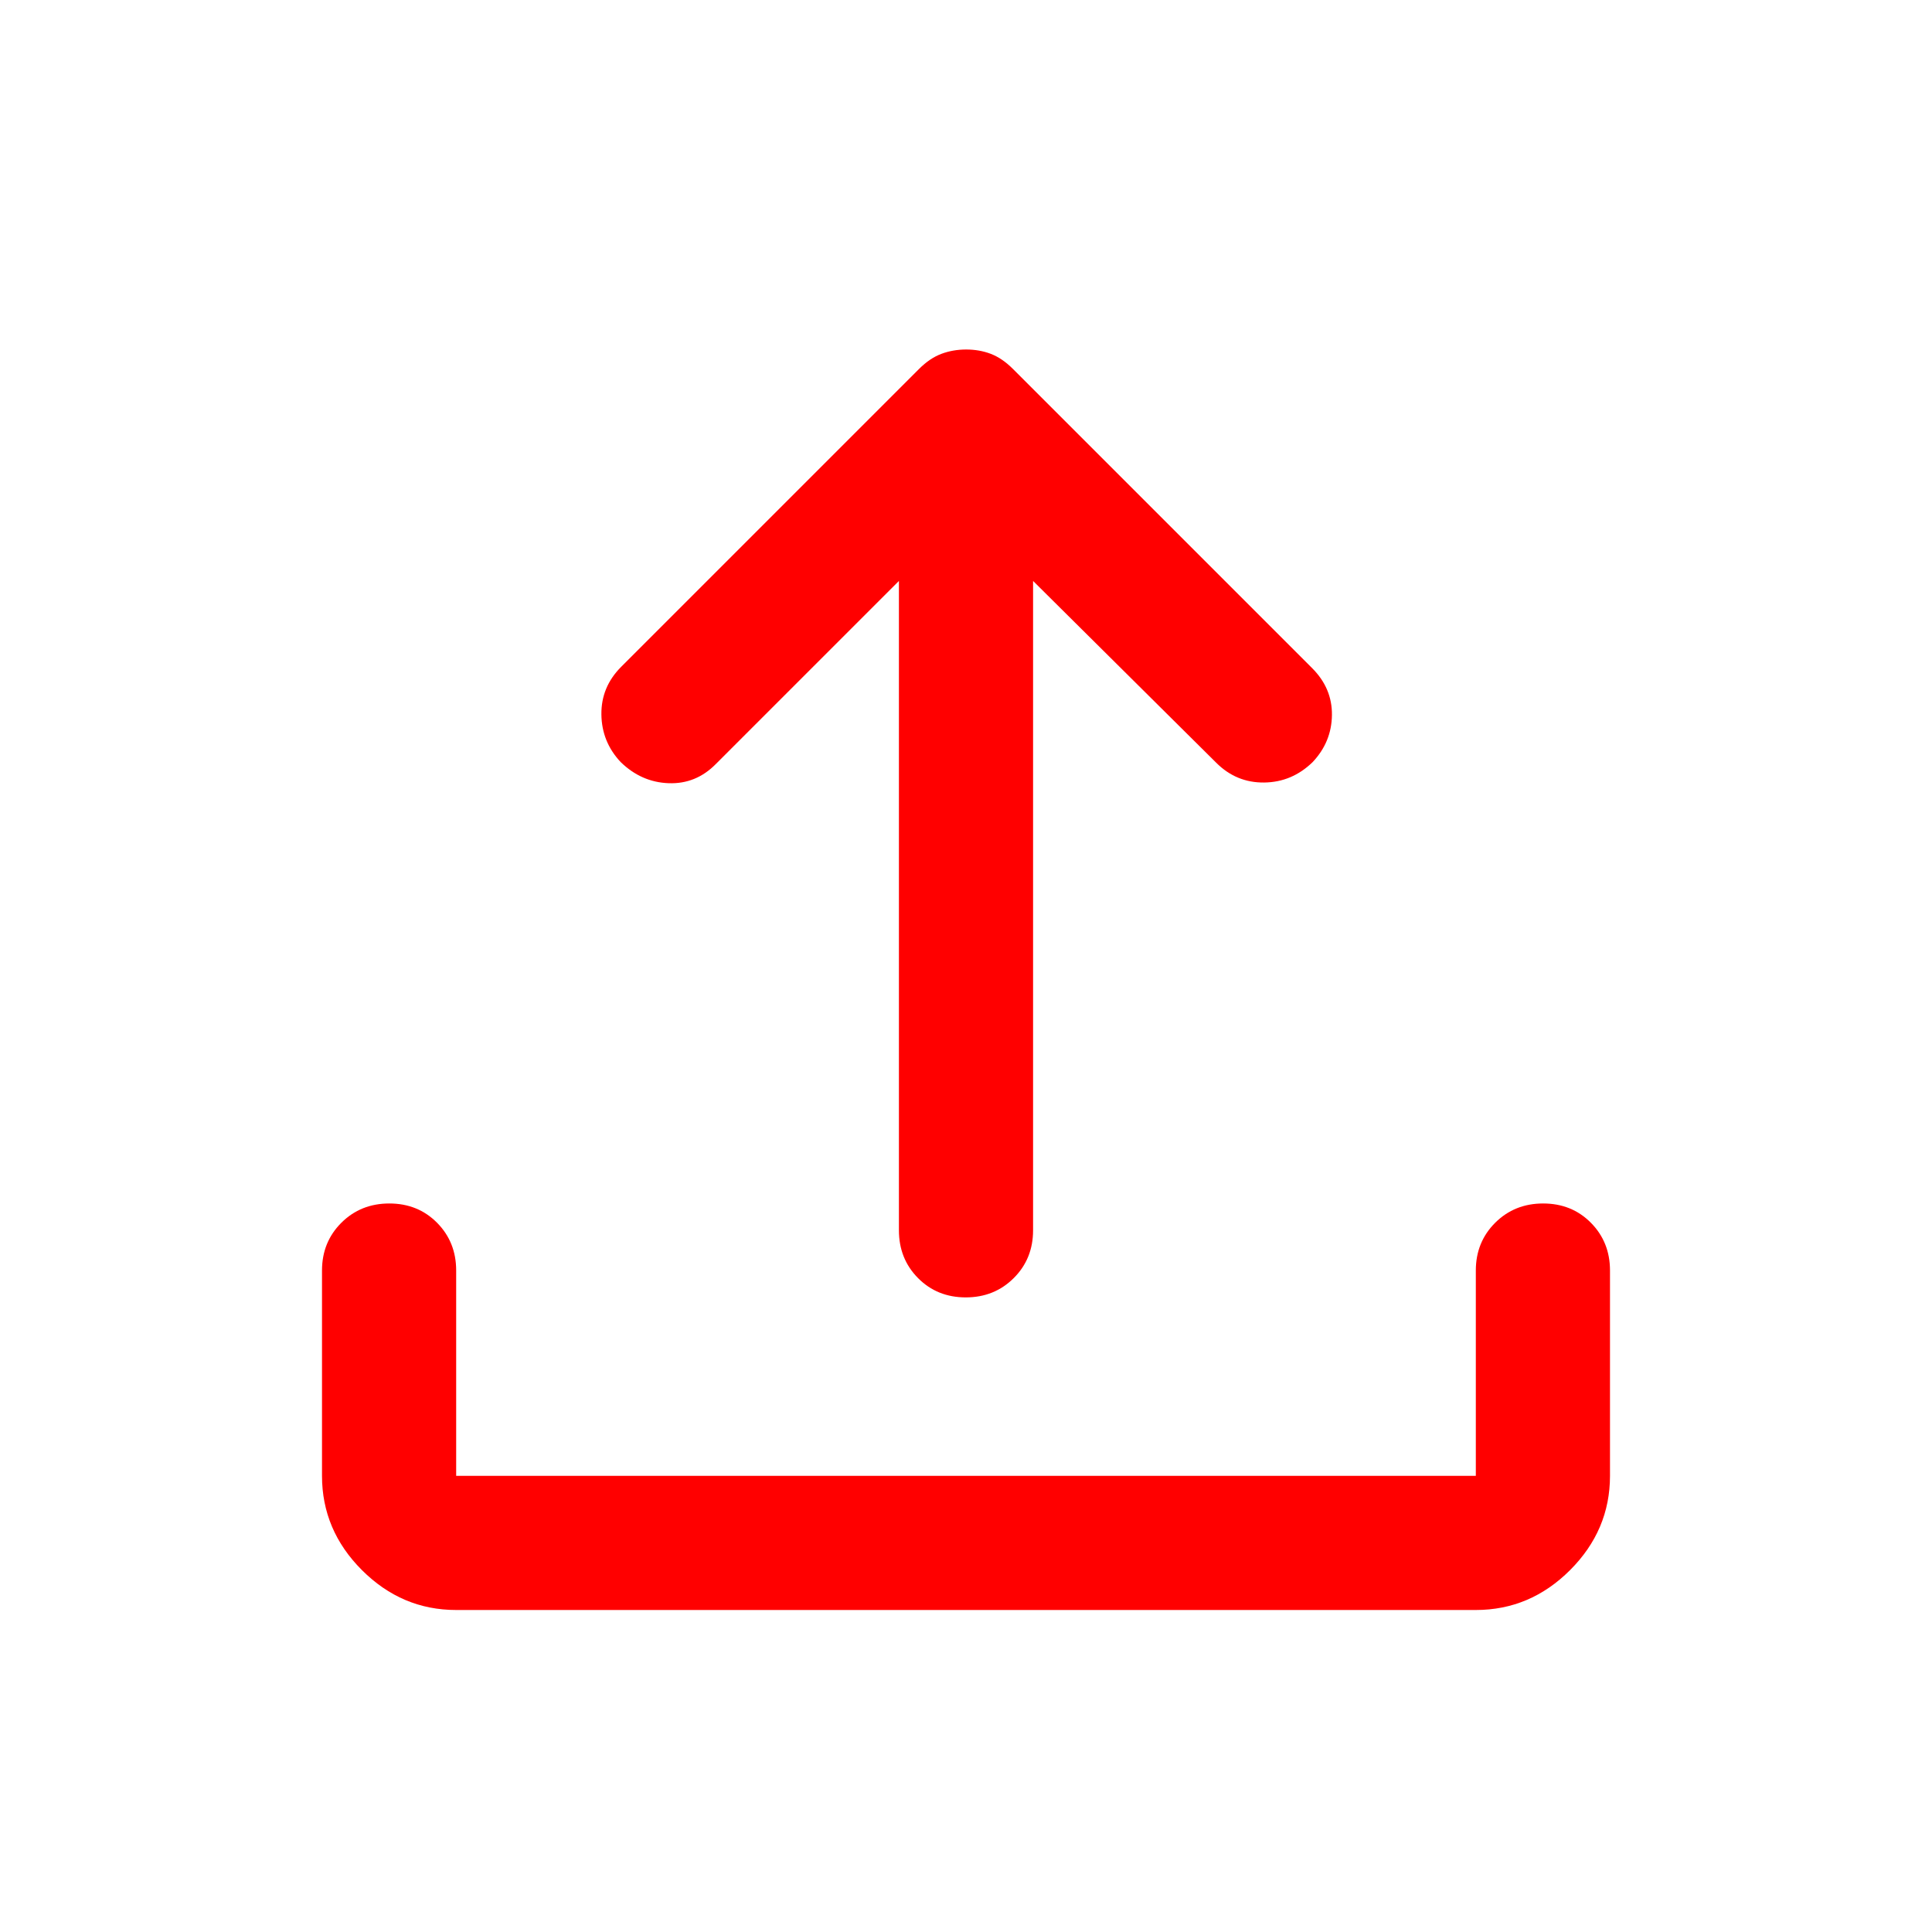 <svg xmlns="http://www.w3.org/2000/svg" height="40px" viewBox="0 -960 960 960" width="40px" fill="red"><path d="M226.67-160q-27 0-46.84-19.83Q160-199.67 160-226.67v-102q0-14.16 9.62-23.75 9.61-9.58 23.83-9.58 14.22 0 23.72 9.58 9.5 9.59 9.5 23.75v102h506.66v-102q0-14.16 9.62-23.75 9.62-9.58 23.83-9.58 14.22 0 23.72 9.58 9.5 9.59 9.5 23.75v102q0 27-19.83 46.84Q760.33-160 733.33-160H226.67Zm220-511.33-91 91q-9.87 10-23.44 9.5-13.56-.5-23.82-10.5-9.41-10-9.58-23.67-.16-13.67 9.84-23.67l148-148q5.33-5.33 11.09-7.5 5.75-2.16 12.33-2.16t12.24 2.16q5.67 2.17 11 7.5L652-628q10 10 9.83 23.33-.16 13.34-9.57 23.34-10.26 10-24.09 10.16-13.84.17-23.84-9.83l-91-90.33v322.66q0 14.17-9.61 23.75-9.62 9.59-23.84 9.59-14.21 0-23.71-9.59-9.5-9.58-9.5-23.75v-322.66Z"/></svg>